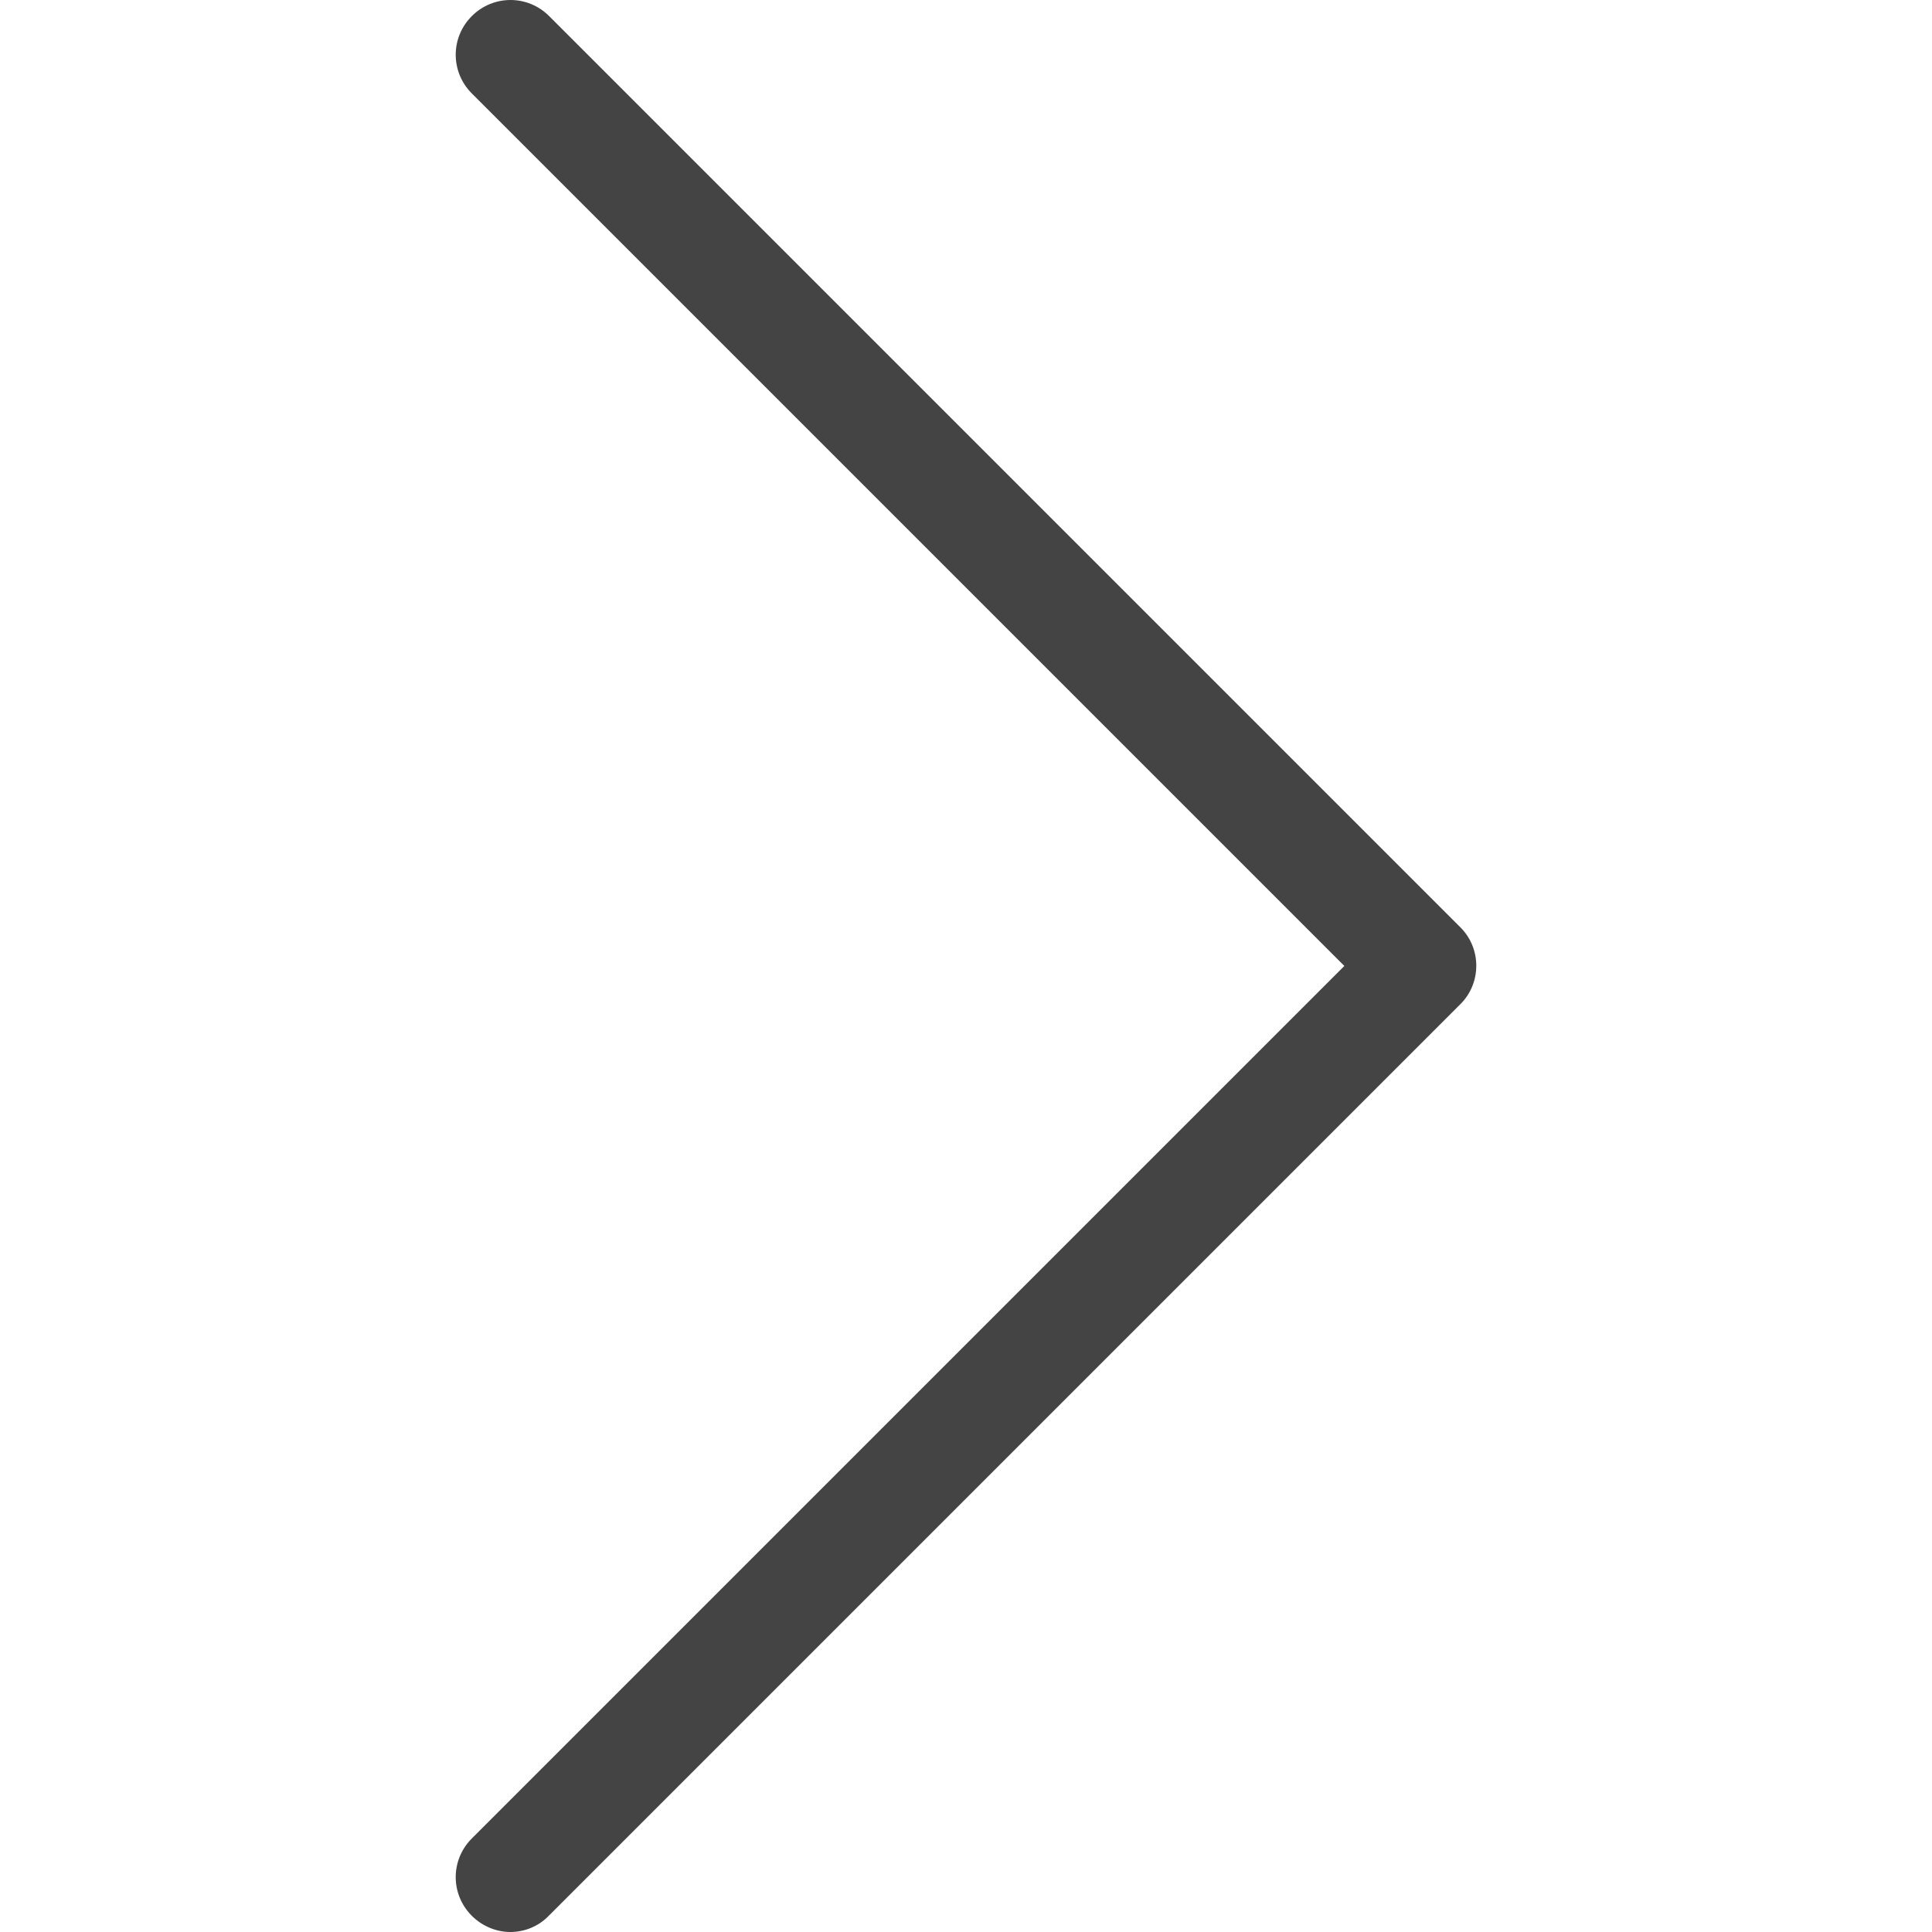 <svg enable-background="new 0 0 477.175 477.175" viewBox="0 0 477.175 477.175" xmlns="http://www.w3.org/2000/svg"><path fill="#444444" d="m360.731 229.075-225.1-225.1c-5.3-5.3-13.8-5.3-19.1 0s-5.3 13.8 0 19.1l215.5 215.5-215.5 215.5c-5.3 5.3-5.3 13.8 0 19.1 2.6 2.6 6.1 4 9.5 4s6.9-1.3 9.5-4l225.1-225.1c5.3-5.2 5.3-13.8.1-19z"/></svg>